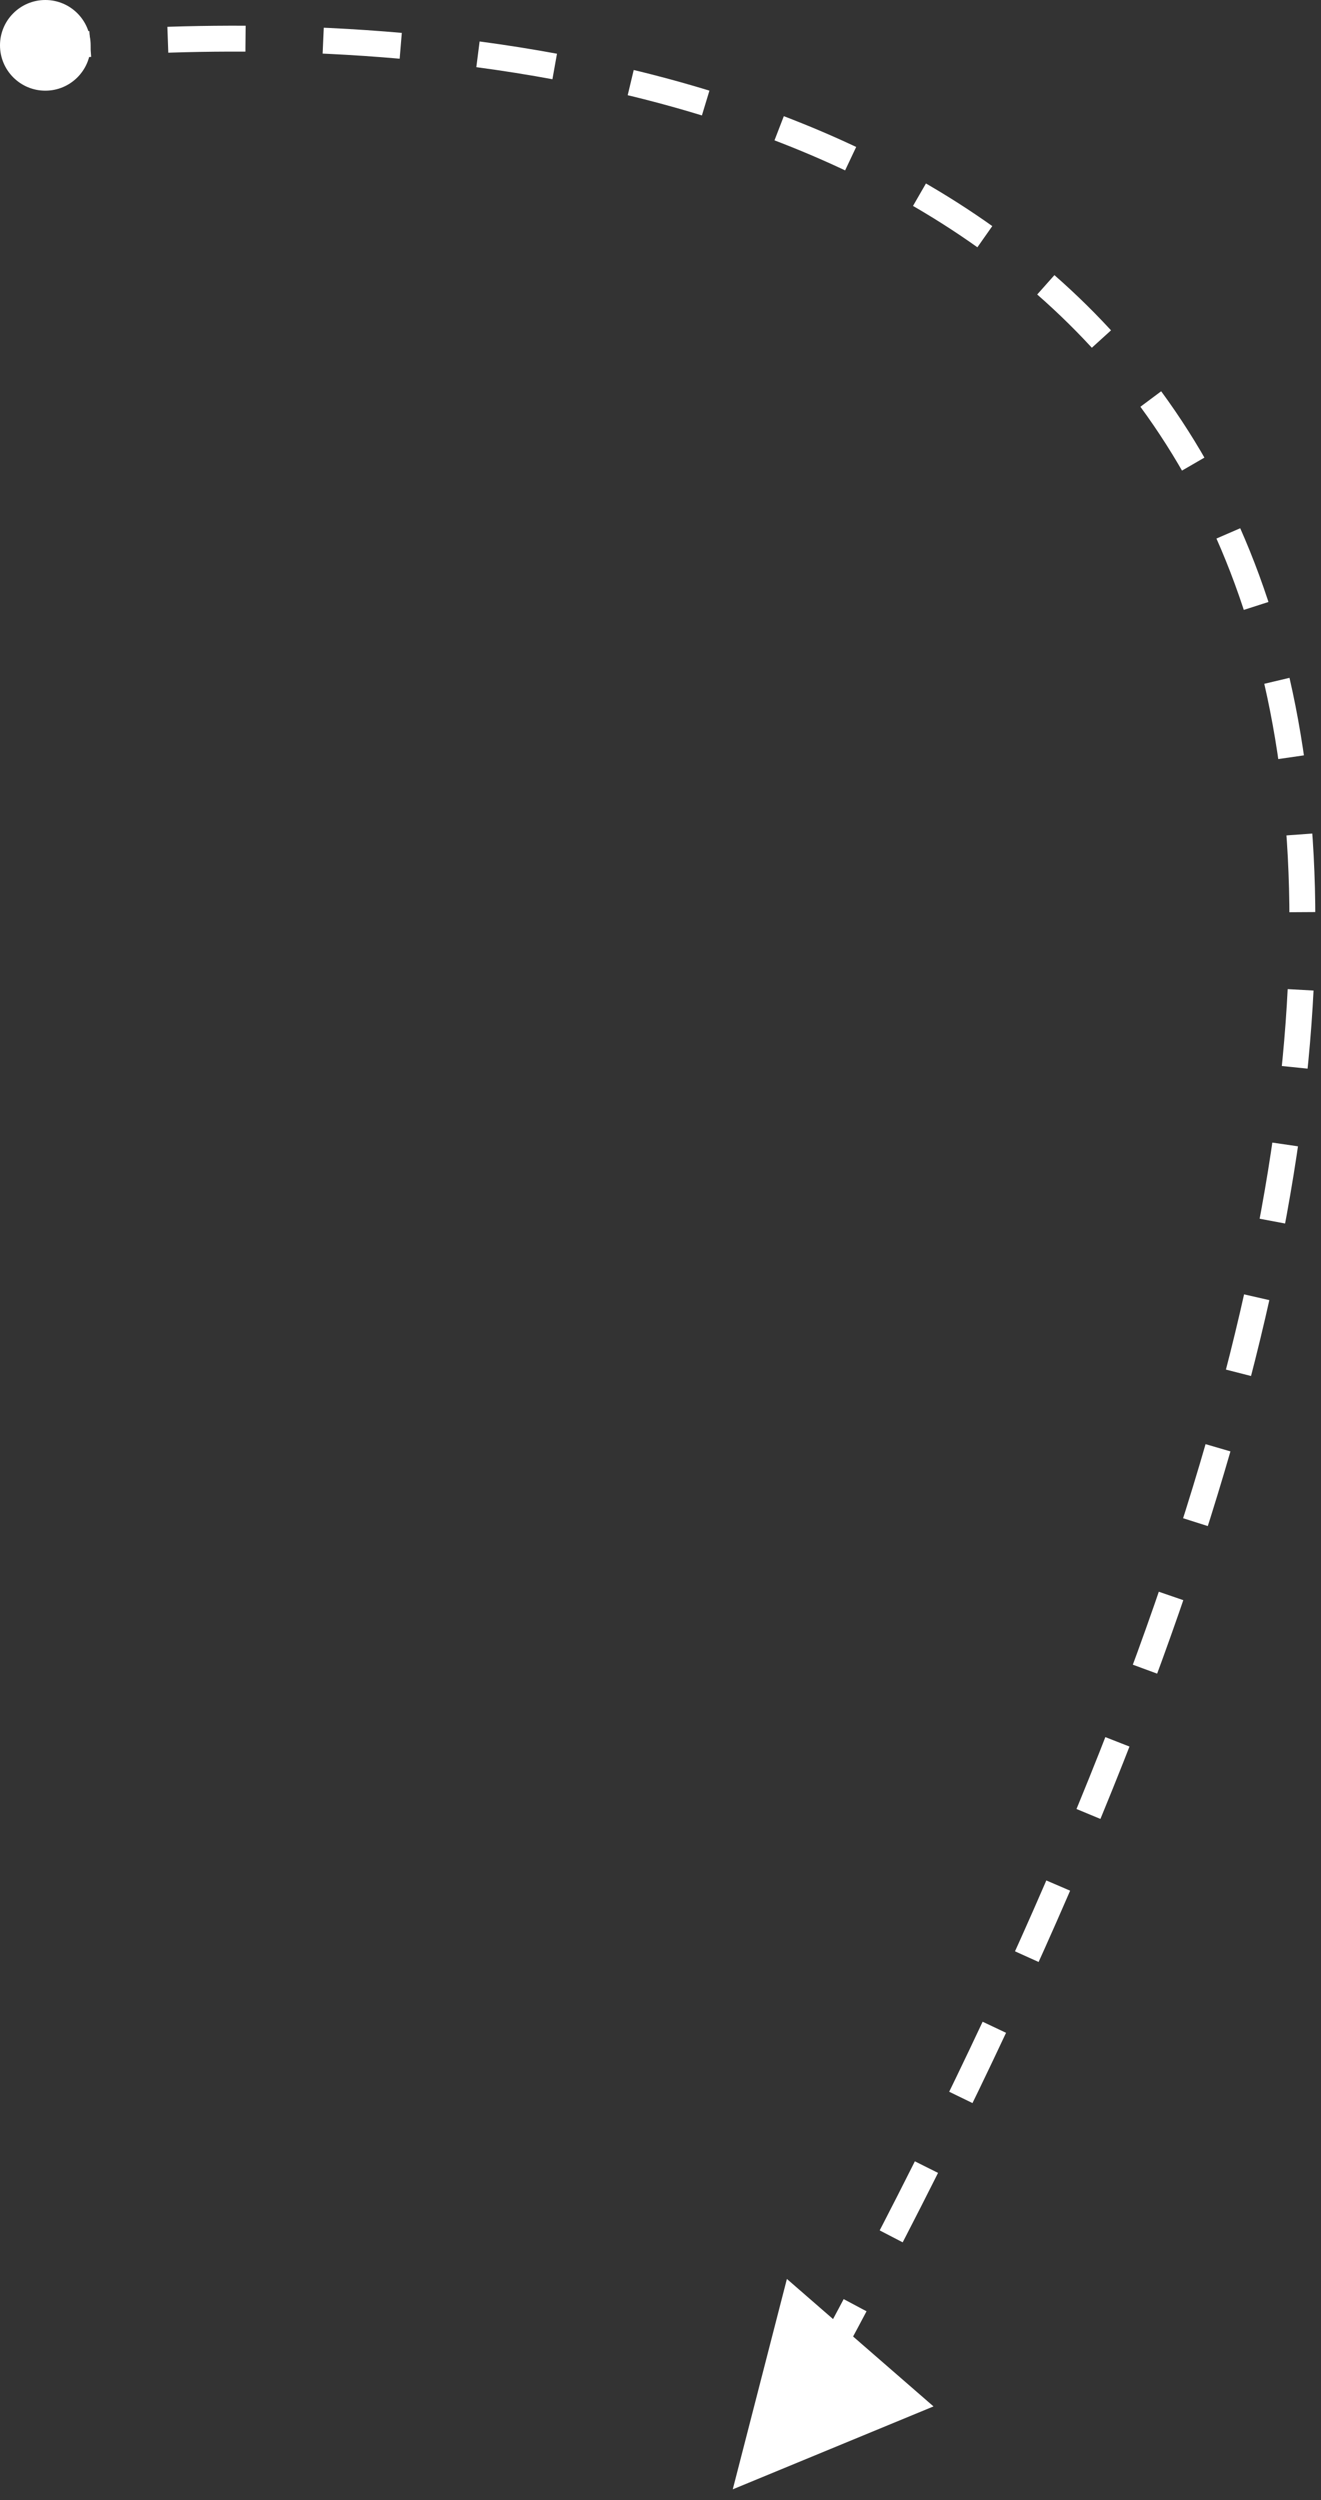 <svg width="102" height="193" viewBox="0 0 102 193" xmlns="http://www.w3.org/2000/svg"><rect x="0" y="0" width="102" height="193" fill="#333333" stroke="none"/><title>A04595E7-E7D8-42C2-ADD3-5A4FEC6A2996</title><g fill="none" fill-rule="evenodd"><path fill="#FFF" d="M56.58 192.16l4.18-16.24 11.32 9.84z"/><path d="M1 4s177-26 59 185" stroke="#FFF" stroke-width="2" stroke-dasharray="6"/><circle fill="#FFF" cx="3.5" cy="3.5" r="3.5"/></g></svg>